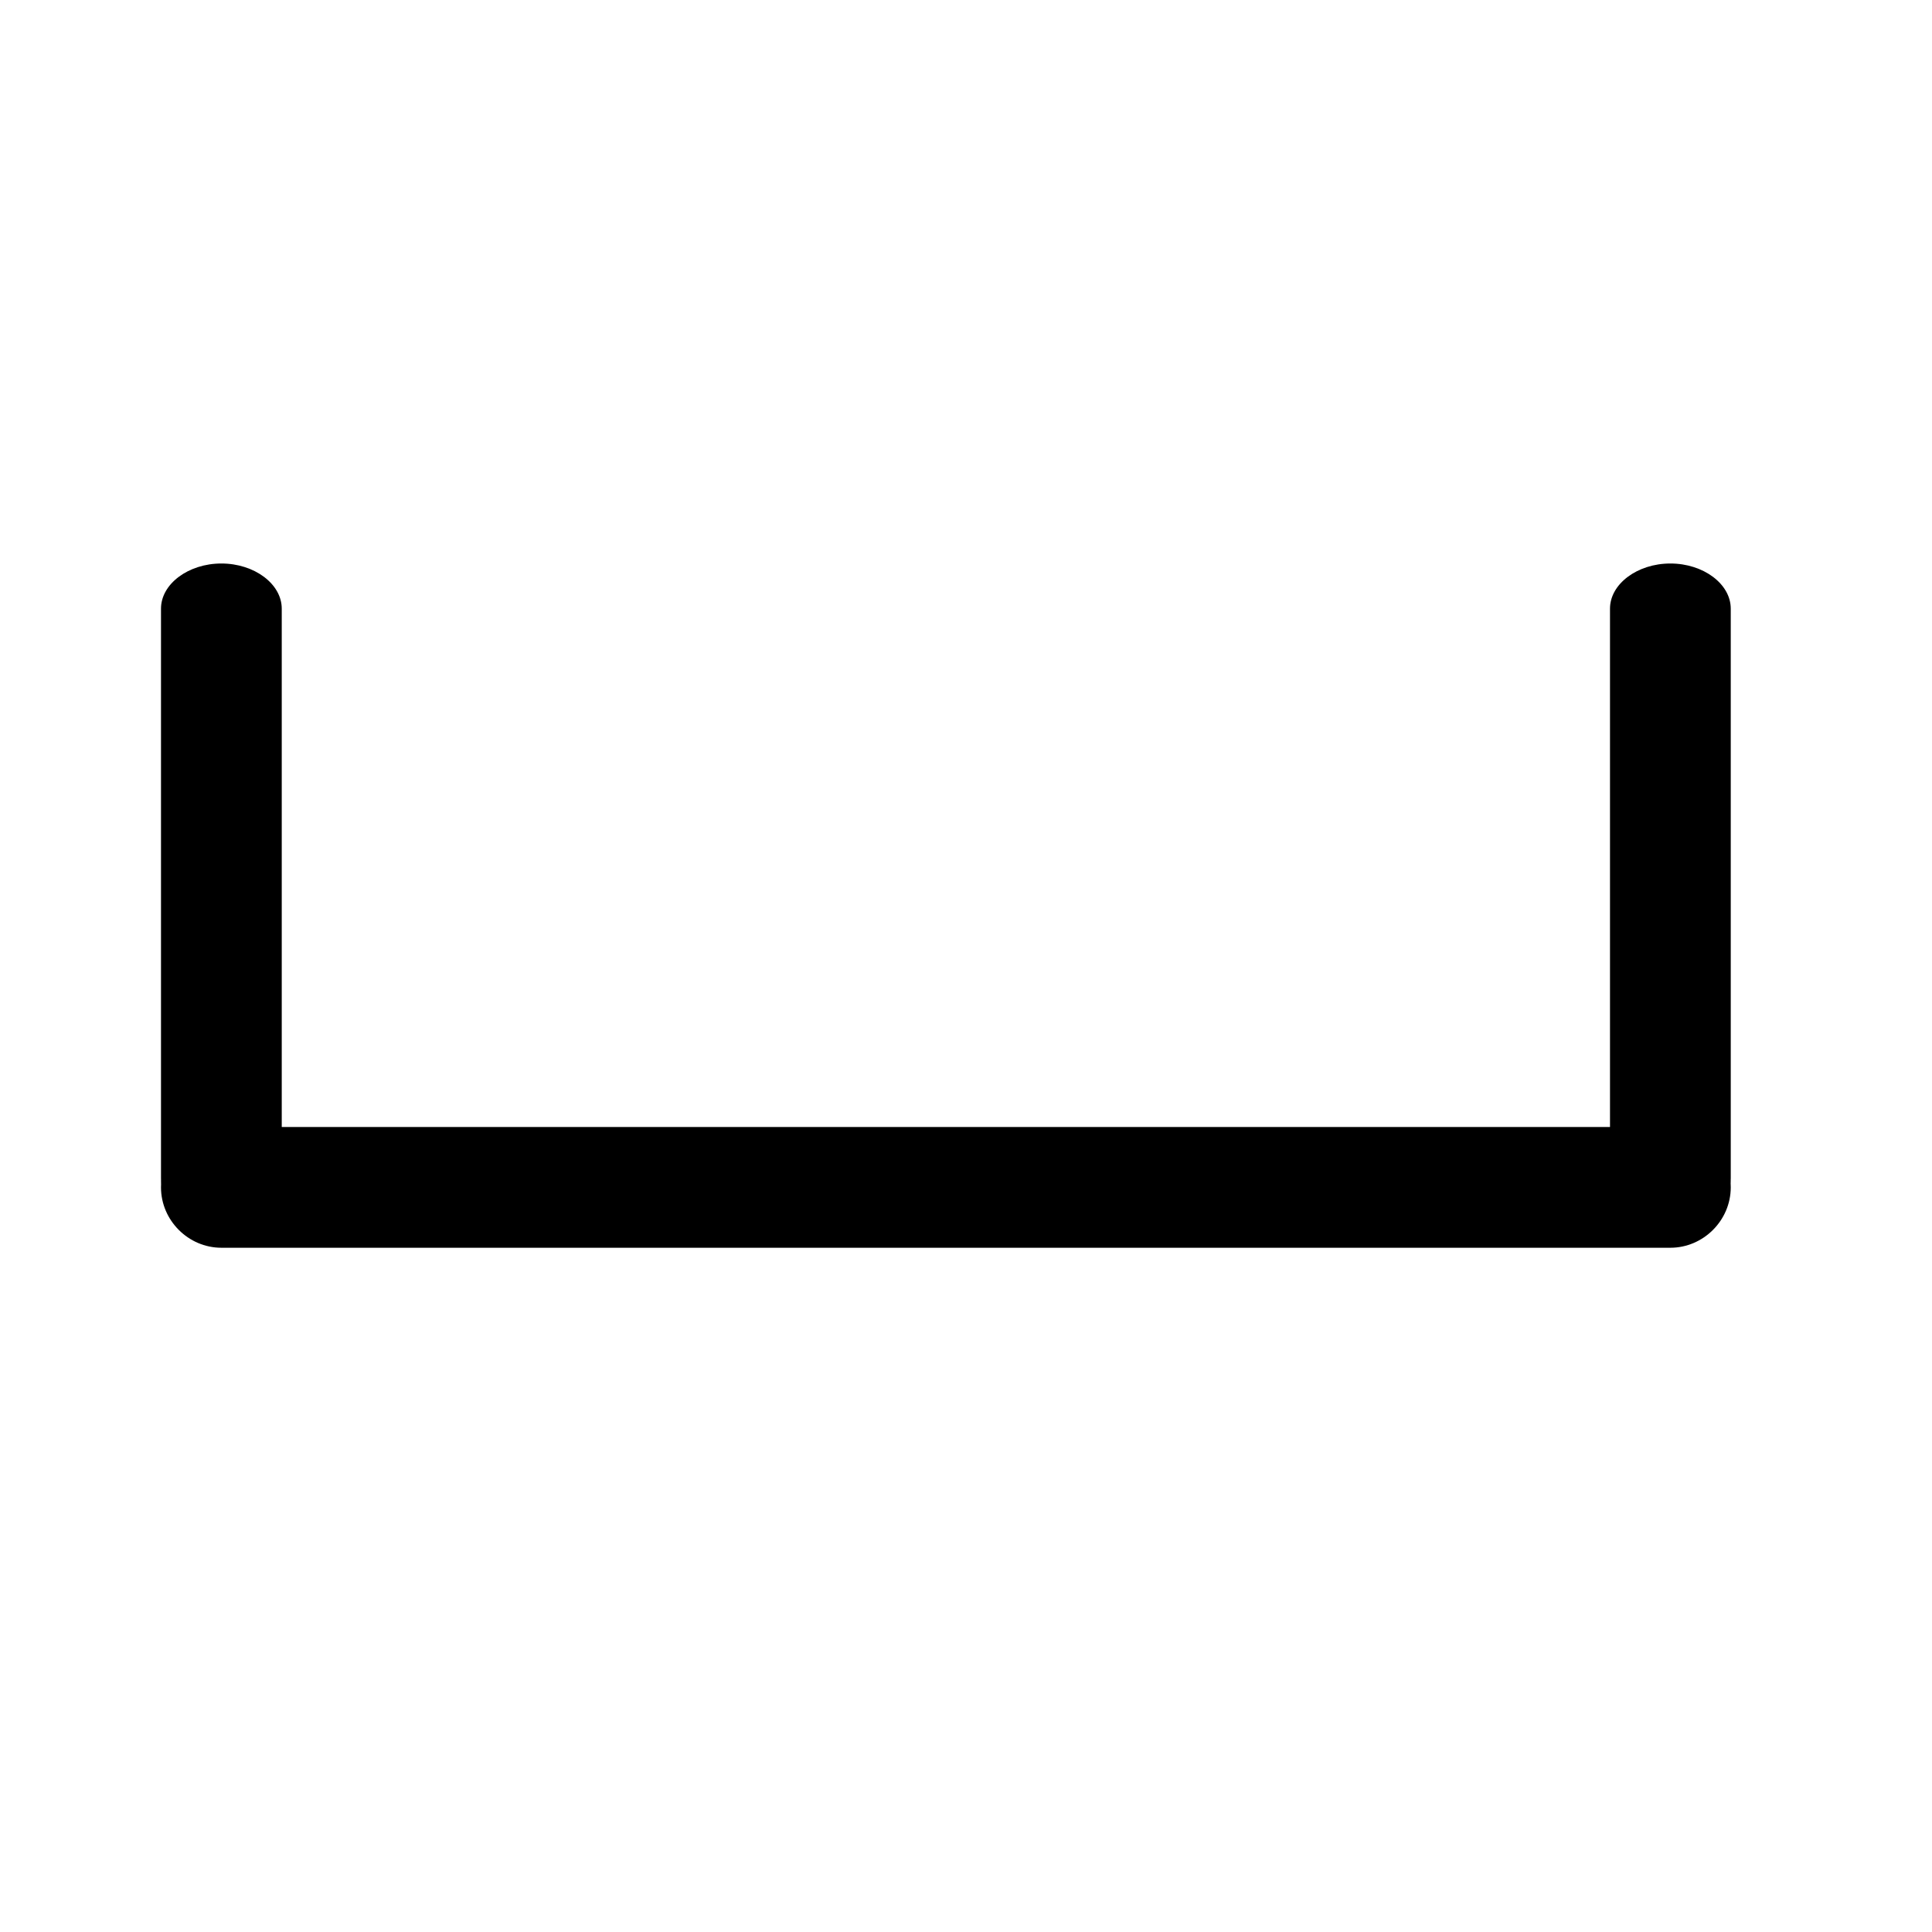 <svg width="24" height="24" viewBox="0 0 24 24" fill="none" xmlns="http://www.w3.org/2000/svg">
<path d="M20 14.639L20 7.561C20 7.254 20.34 7 20.75 7C21.16 7 21.5 7.254 21.5 7.561L21.5 14.639C21.5 14.946 21.16 15.2 20.75 15.2C20.34 15.2 20 14.953 20 14.639Z" fill="black"/>
<path d="M2 14.639L2 7.561C2 7.254 2.34 7 2.75 7C3.16 7 3.5 7.254 3.5 7.561L3.5 14.639C3.5 14.946 3.16 15.2 2.75 15.2C2.34 15.2 2 14.953 2 14.639Z" fill="black"/>
<path d="M20.75 15.5H2.75C2.34 15.5 2 15.16 2 14.75C2 14.34 2.34 14 2.75 14H20.75C21.16 14 21.5 14.34 21.5 14.75C21.5 15.16 21.16 15.5 20.75 15.5Z" fill="black"/>
</svg>
